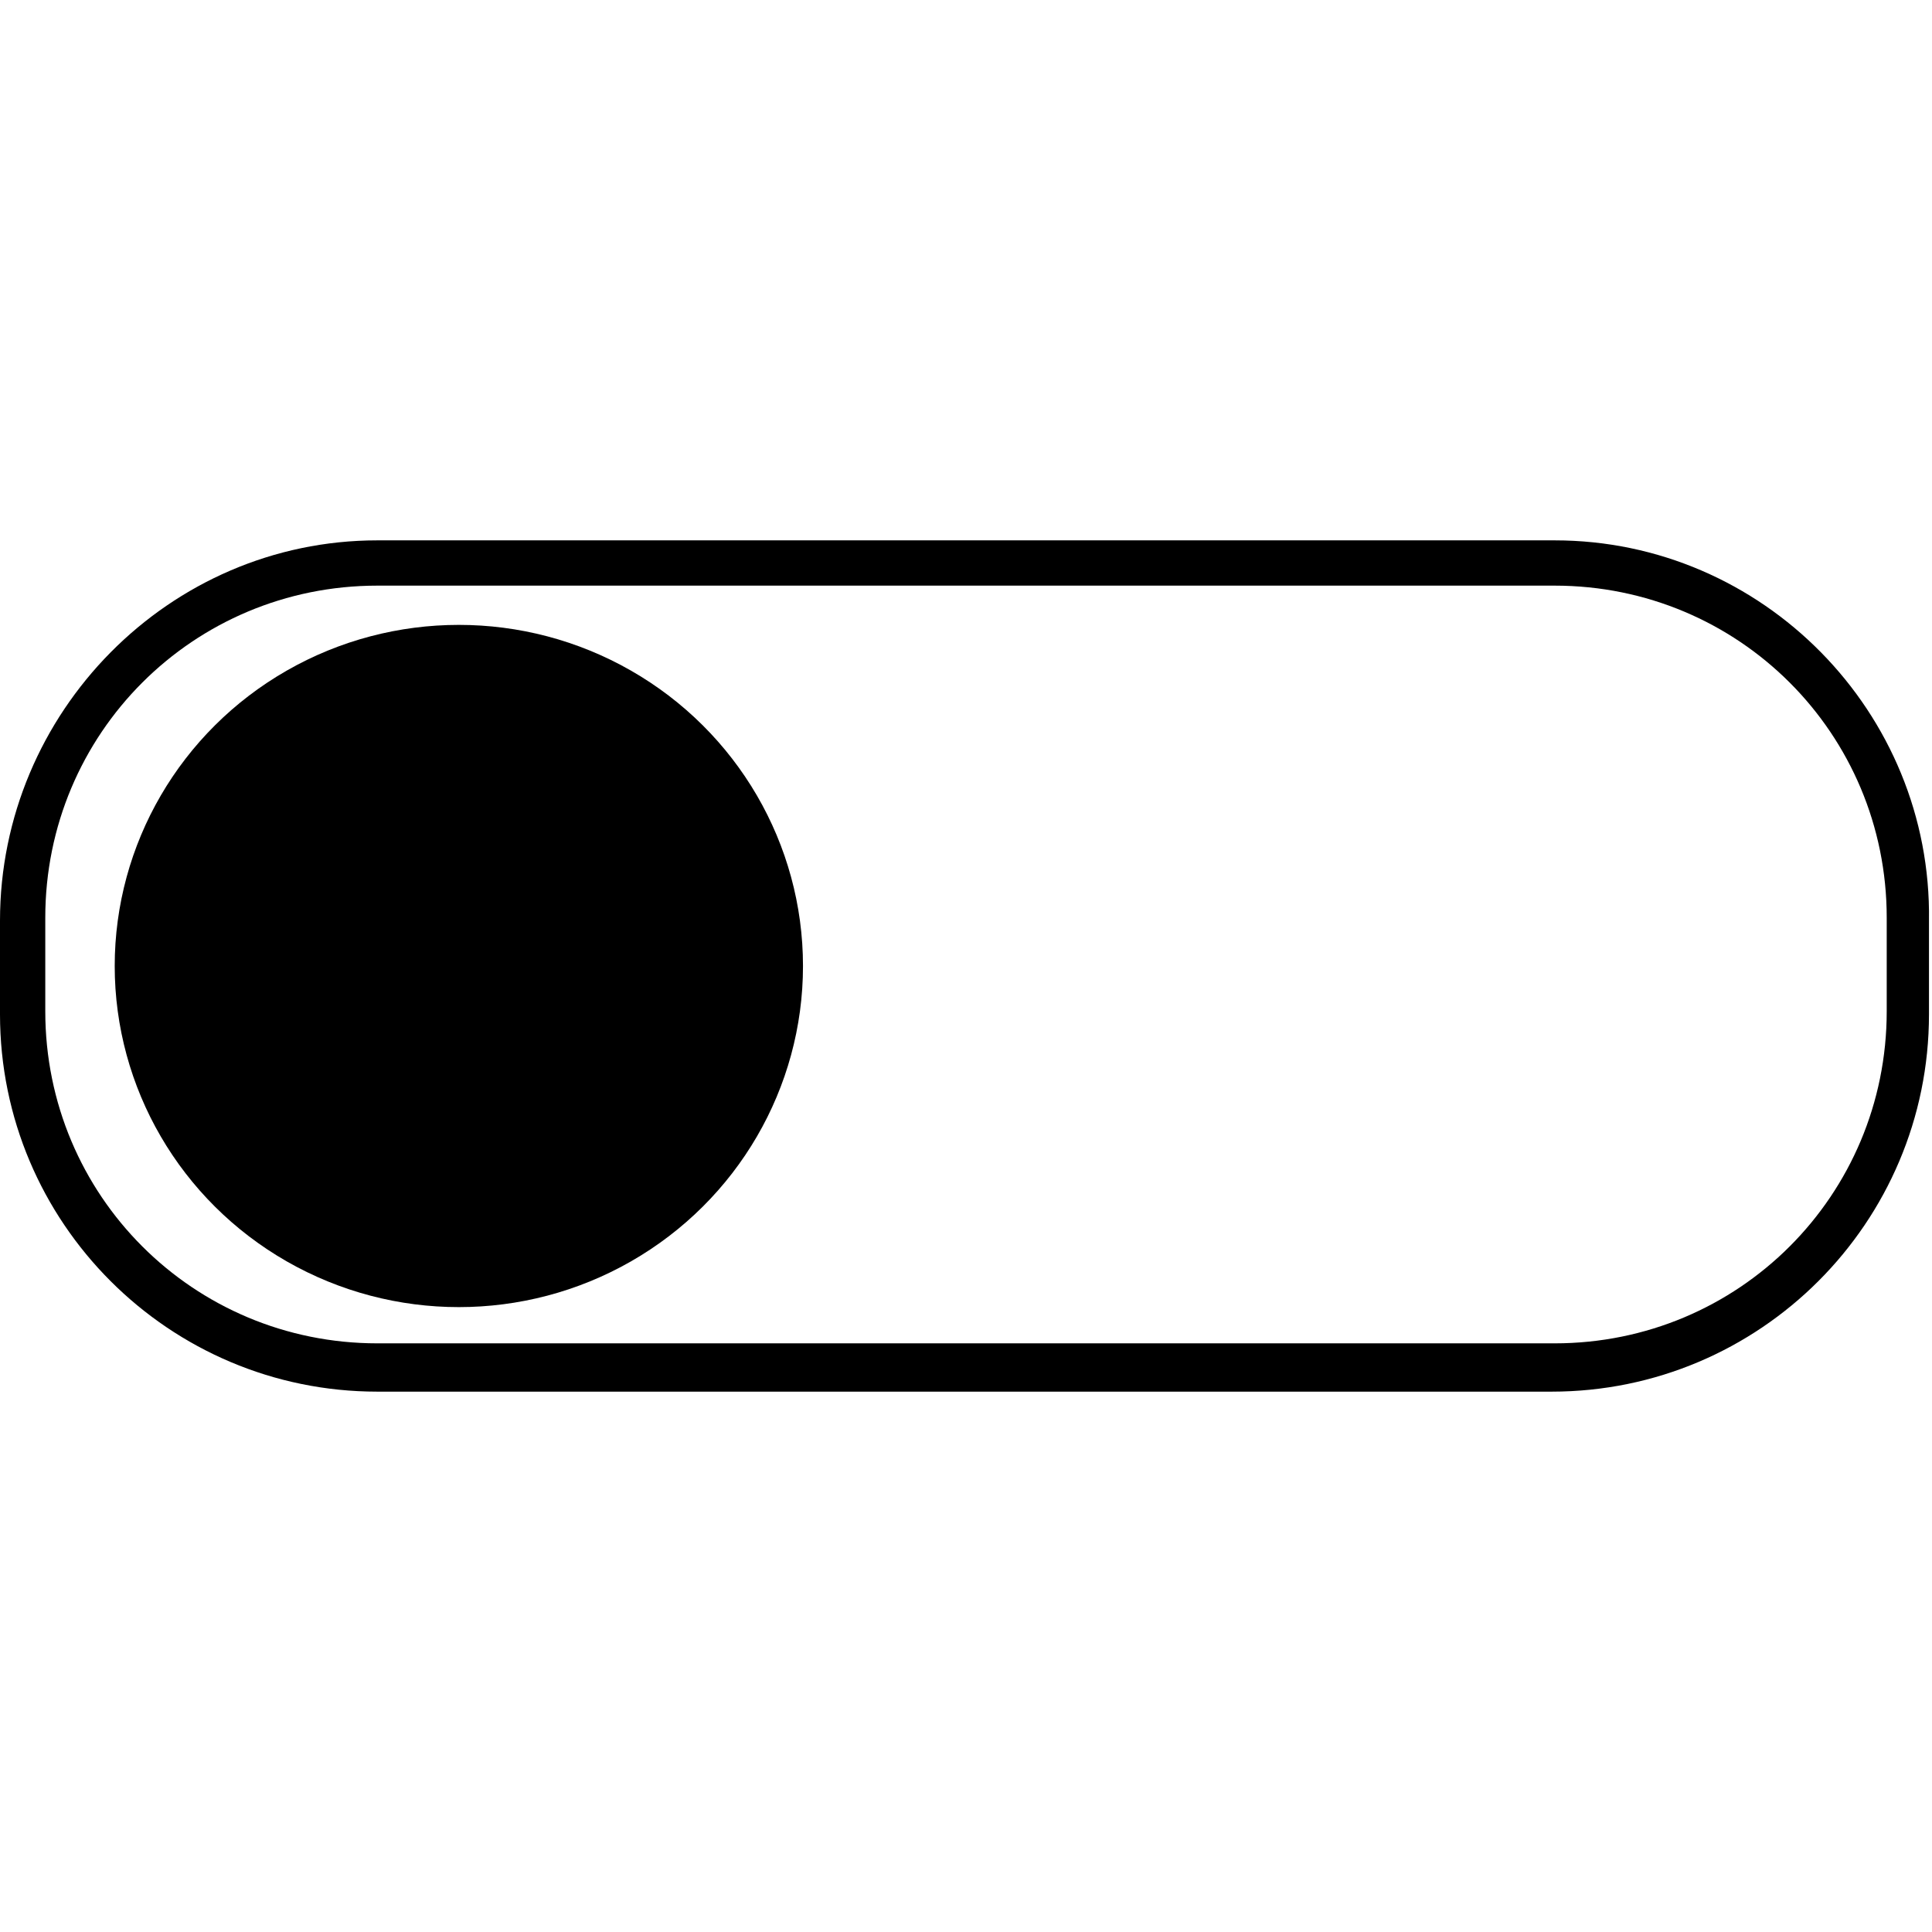 <?xml version="1.0" encoding="utf-8"?>
<!-- Generator: Adobe Illustrator 21.0.2, SVG Export Plug-In . SVG Version: 6.00 Build 0)  -->
<svg version="1.1" id="icons" xmlns="http://www.w3.org/2000/svg" xmlns:xlink="http://www.w3.org/1999/xlink" x="0px" y="0px"
	 viewBox="0 0 64 64" style="enable-background:new 0 0 64 64;" xml:space="preserve">
<style type="text/css">
	.st0{fill:none;stroke:#000000;stroke-miterlimit:10;}
	.st1{fill:none;}
	.st2{fill:none;stroke:#000000;stroke-width:1.5;stroke-miterlimit:10;}
</style>
<g id="XMLID_8817_">
	<path d="M51.5,19.4c6.1,0,11,4.9,11,11v3.1c0,6.1-4.9,11-11,11H12.5c-6.1,0-11-4.9-11-11v-3.1c0-6.1,4.9-11,11-11H51.5 M51.5,17.9
		H12.5C5.6,17.9,0,23.6,0,30.5v3.1c0,6.9,5.6,12.5,12.5,12.5h38.9c6.9,0,12.5-5.6,12.5-12.5v-3.1C64,23.6,58.4,17.9,51.5,17.9
		L51.5,17.9z"/>
</g>
<ellipse id="XMLID_562_" cx="15.2" cy="32" rx="11.4" ry="11.3"/>
</svg>
